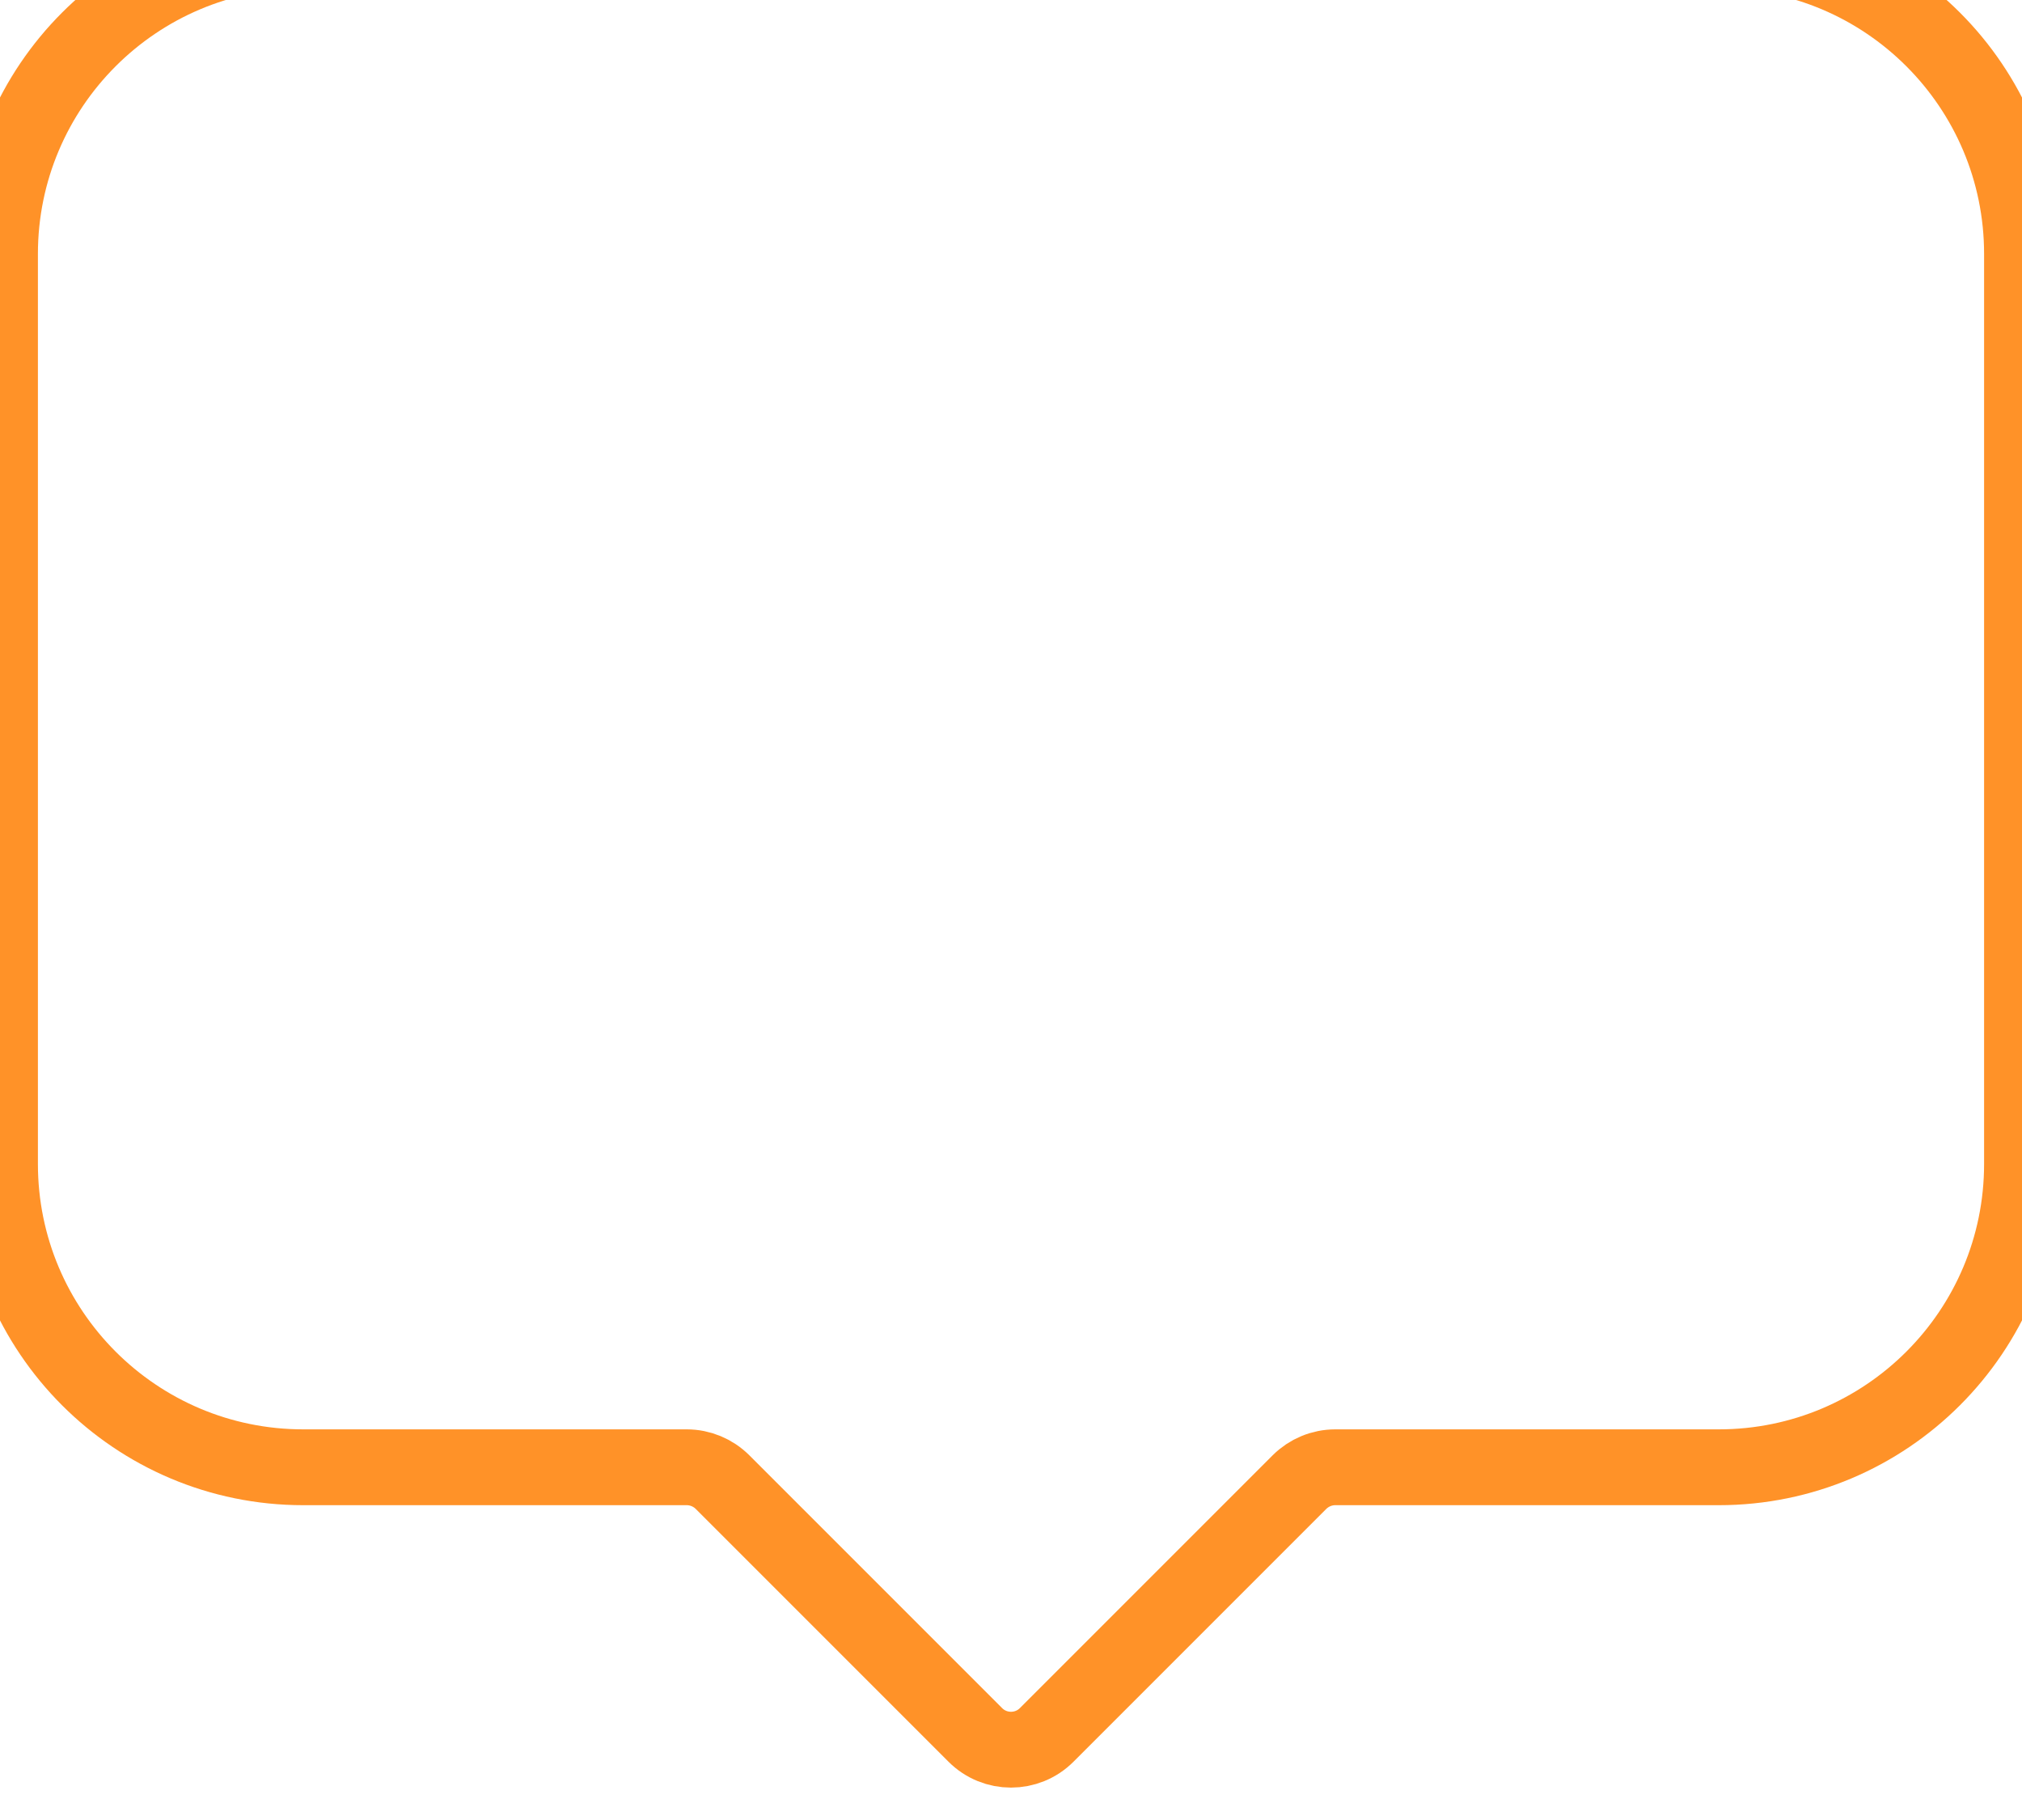 <svg width="40" height="36" viewBox="0 0 40 36" fill="none" xmlns="http://www.w3.org/2000/svg" xmlns:xlink="http://www.w3.org/1999/xlink">
<path d="M0,5.023C0,1.71 2.686,-0.977 6,-0.977L34,-0.977C37.314,-0.977 40,1.71 40,5.023L40,23.023C40,26.337 37.314,29.023 34,29.023L26.414,29.023C26.149,29.023 25.895,29.129 25.707,29.316L20.707,34.316C20.317,34.707 19.683,34.707 19.293,34.316L14.293,29.316C14.105,29.129 13.851,29.023 13.586,29.023L6,29.023C2.686,29.023 0,26.337 0,23.023L0,5.023Z" stroke="#FF9228" stroke-width="1.5" stroke-miterlimit="3.999"/>
</svg>
